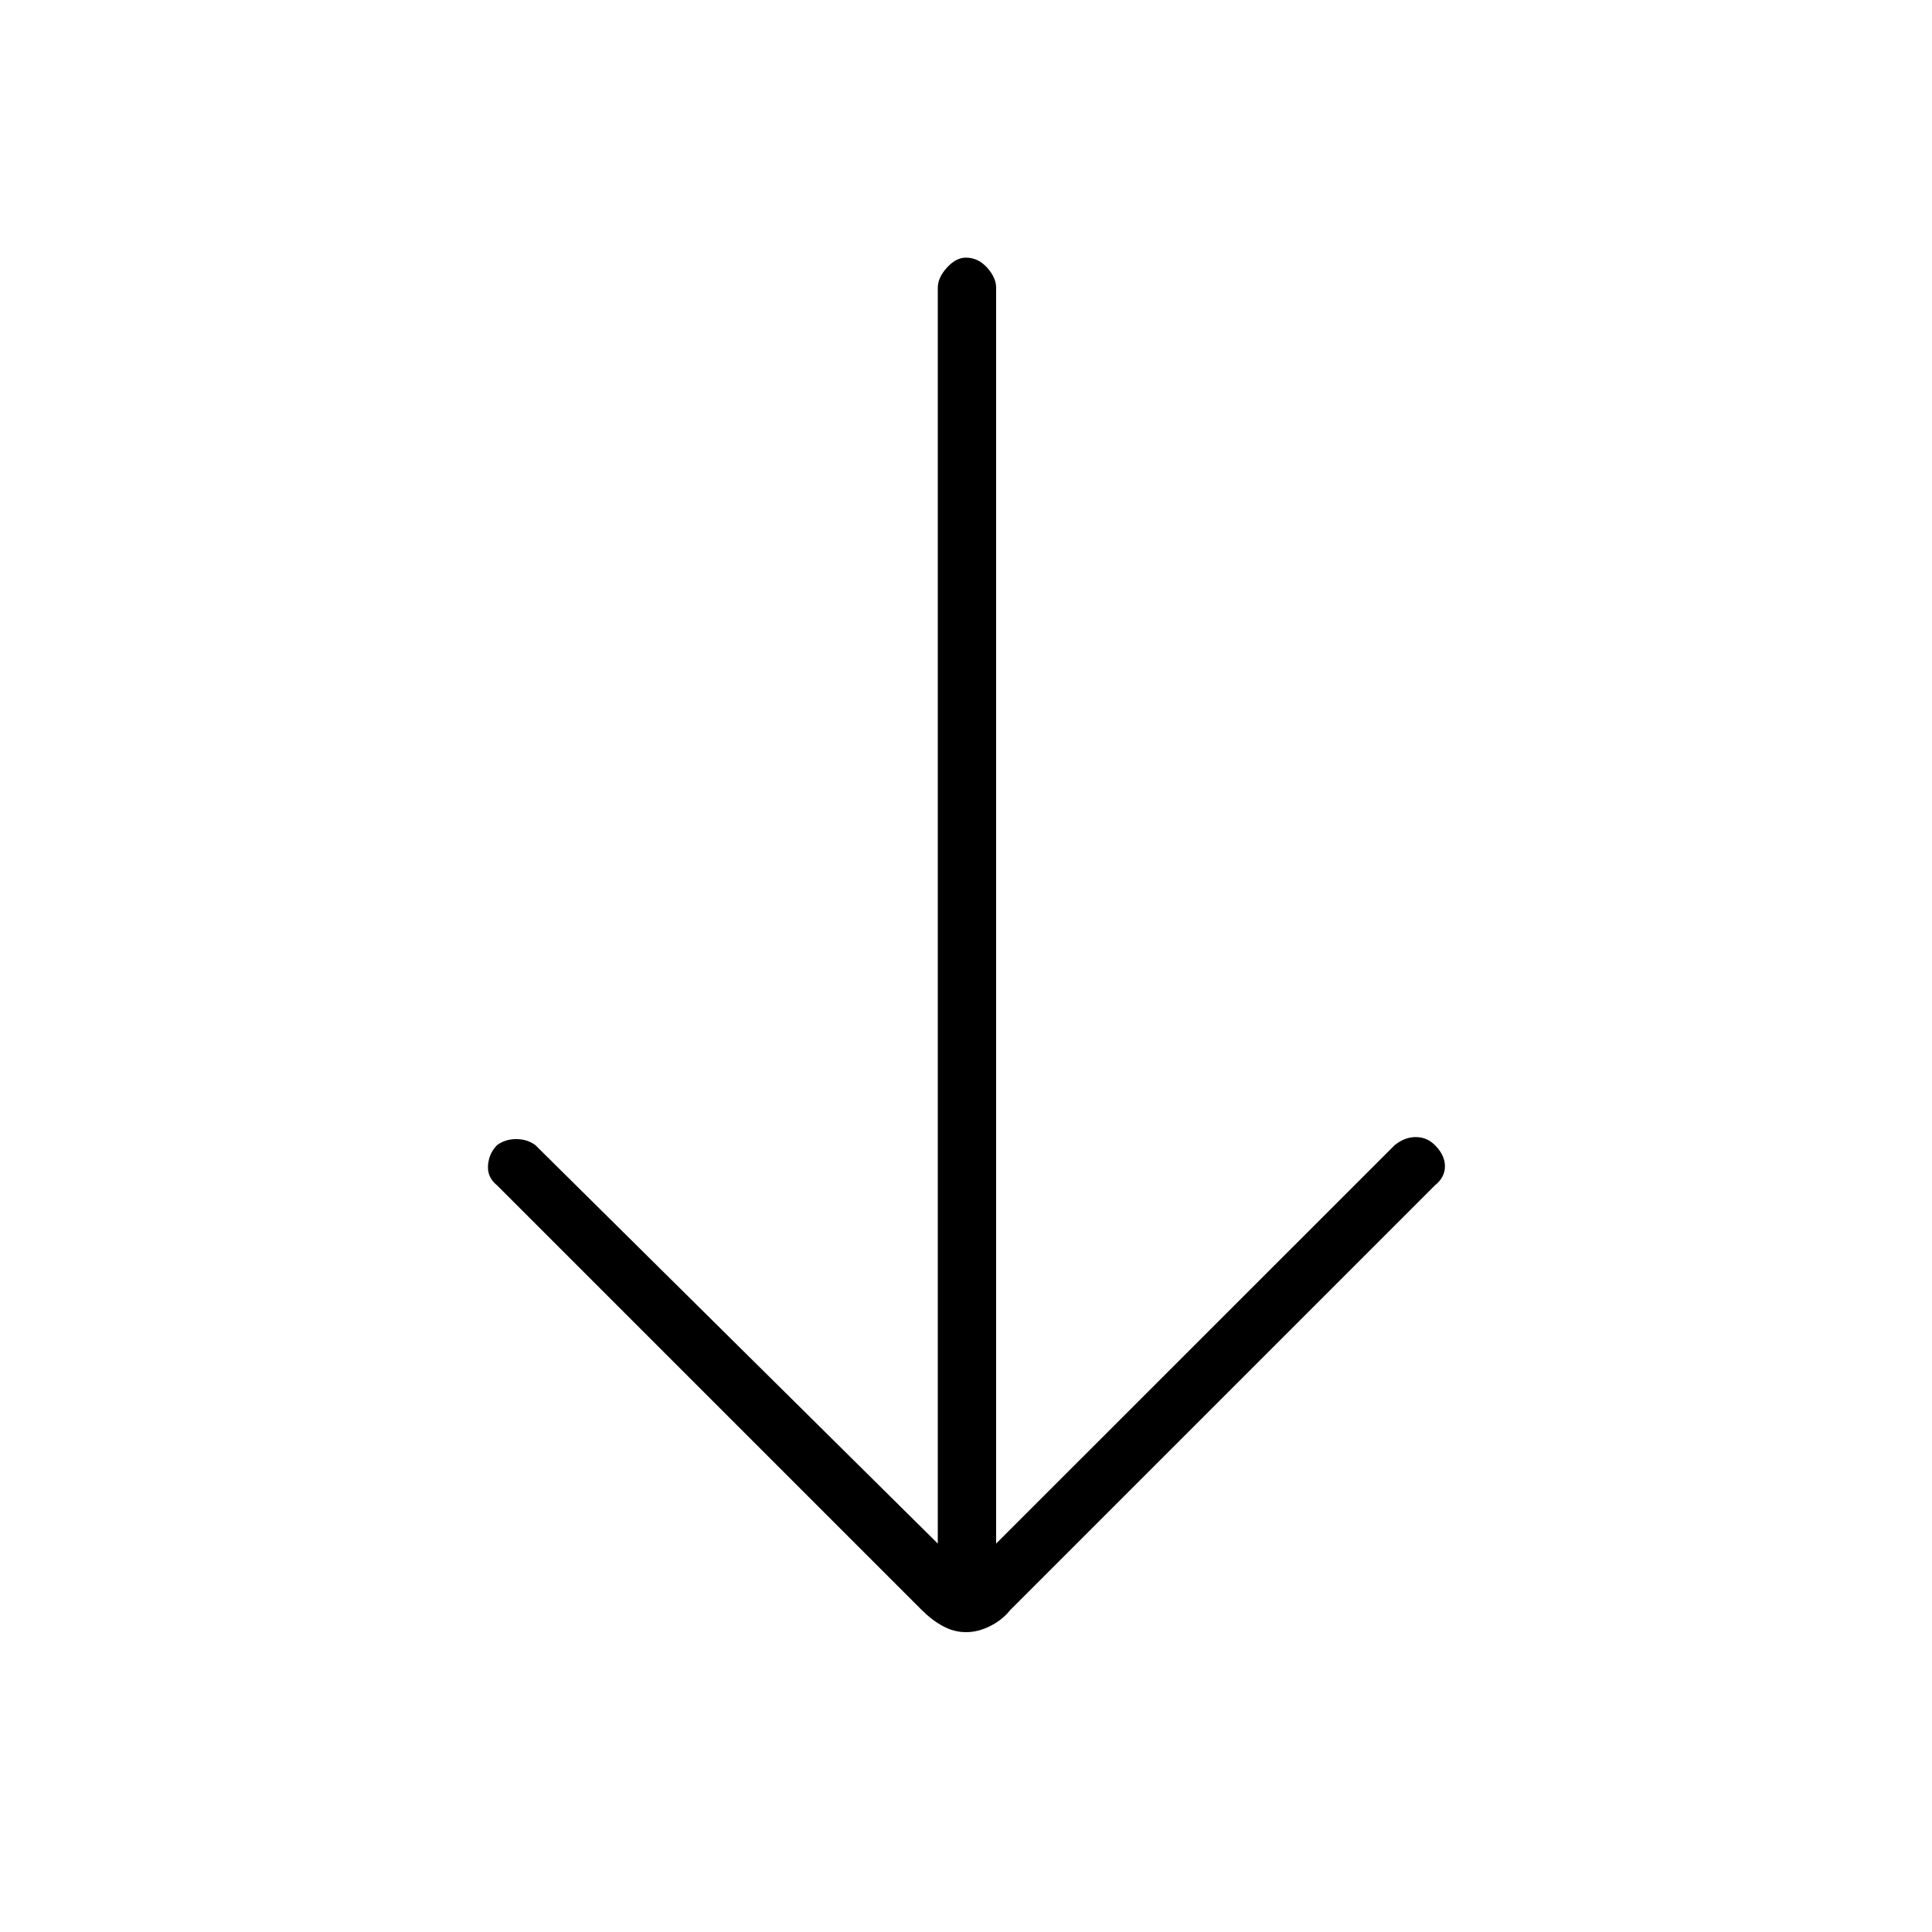 <svg xmlns="http://www.w3.org/2000/svg" height="20" width="20"><path d="M10 16.896Q9.875 16.896 9.76 16.833Q9.646 16.771 9.542 16.667L5.146 12.271Q5.042 12.188 5.052 12.062Q5.062 11.938 5.146 11.854Q5.229 11.792 5.344 11.792Q5.458 11.792 5.542 11.854L9.708 15.979V2.979Q9.708 2.875 9.802 2.771Q9.896 2.667 10 2.667Q10.125 2.667 10.219 2.771Q10.312 2.875 10.312 2.979V15.979L14.438 11.854Q14.542 11.771 14.656 11.771Q14.771 11.771 14.854 11.854Q14.958 11.958 14.958 12.073Q14.958 12.188 14.854 12.271L10.458 16.667Q10.375 16.771 10.25 16.833Q10.125 16.896 10 16.896Z"/></svg>